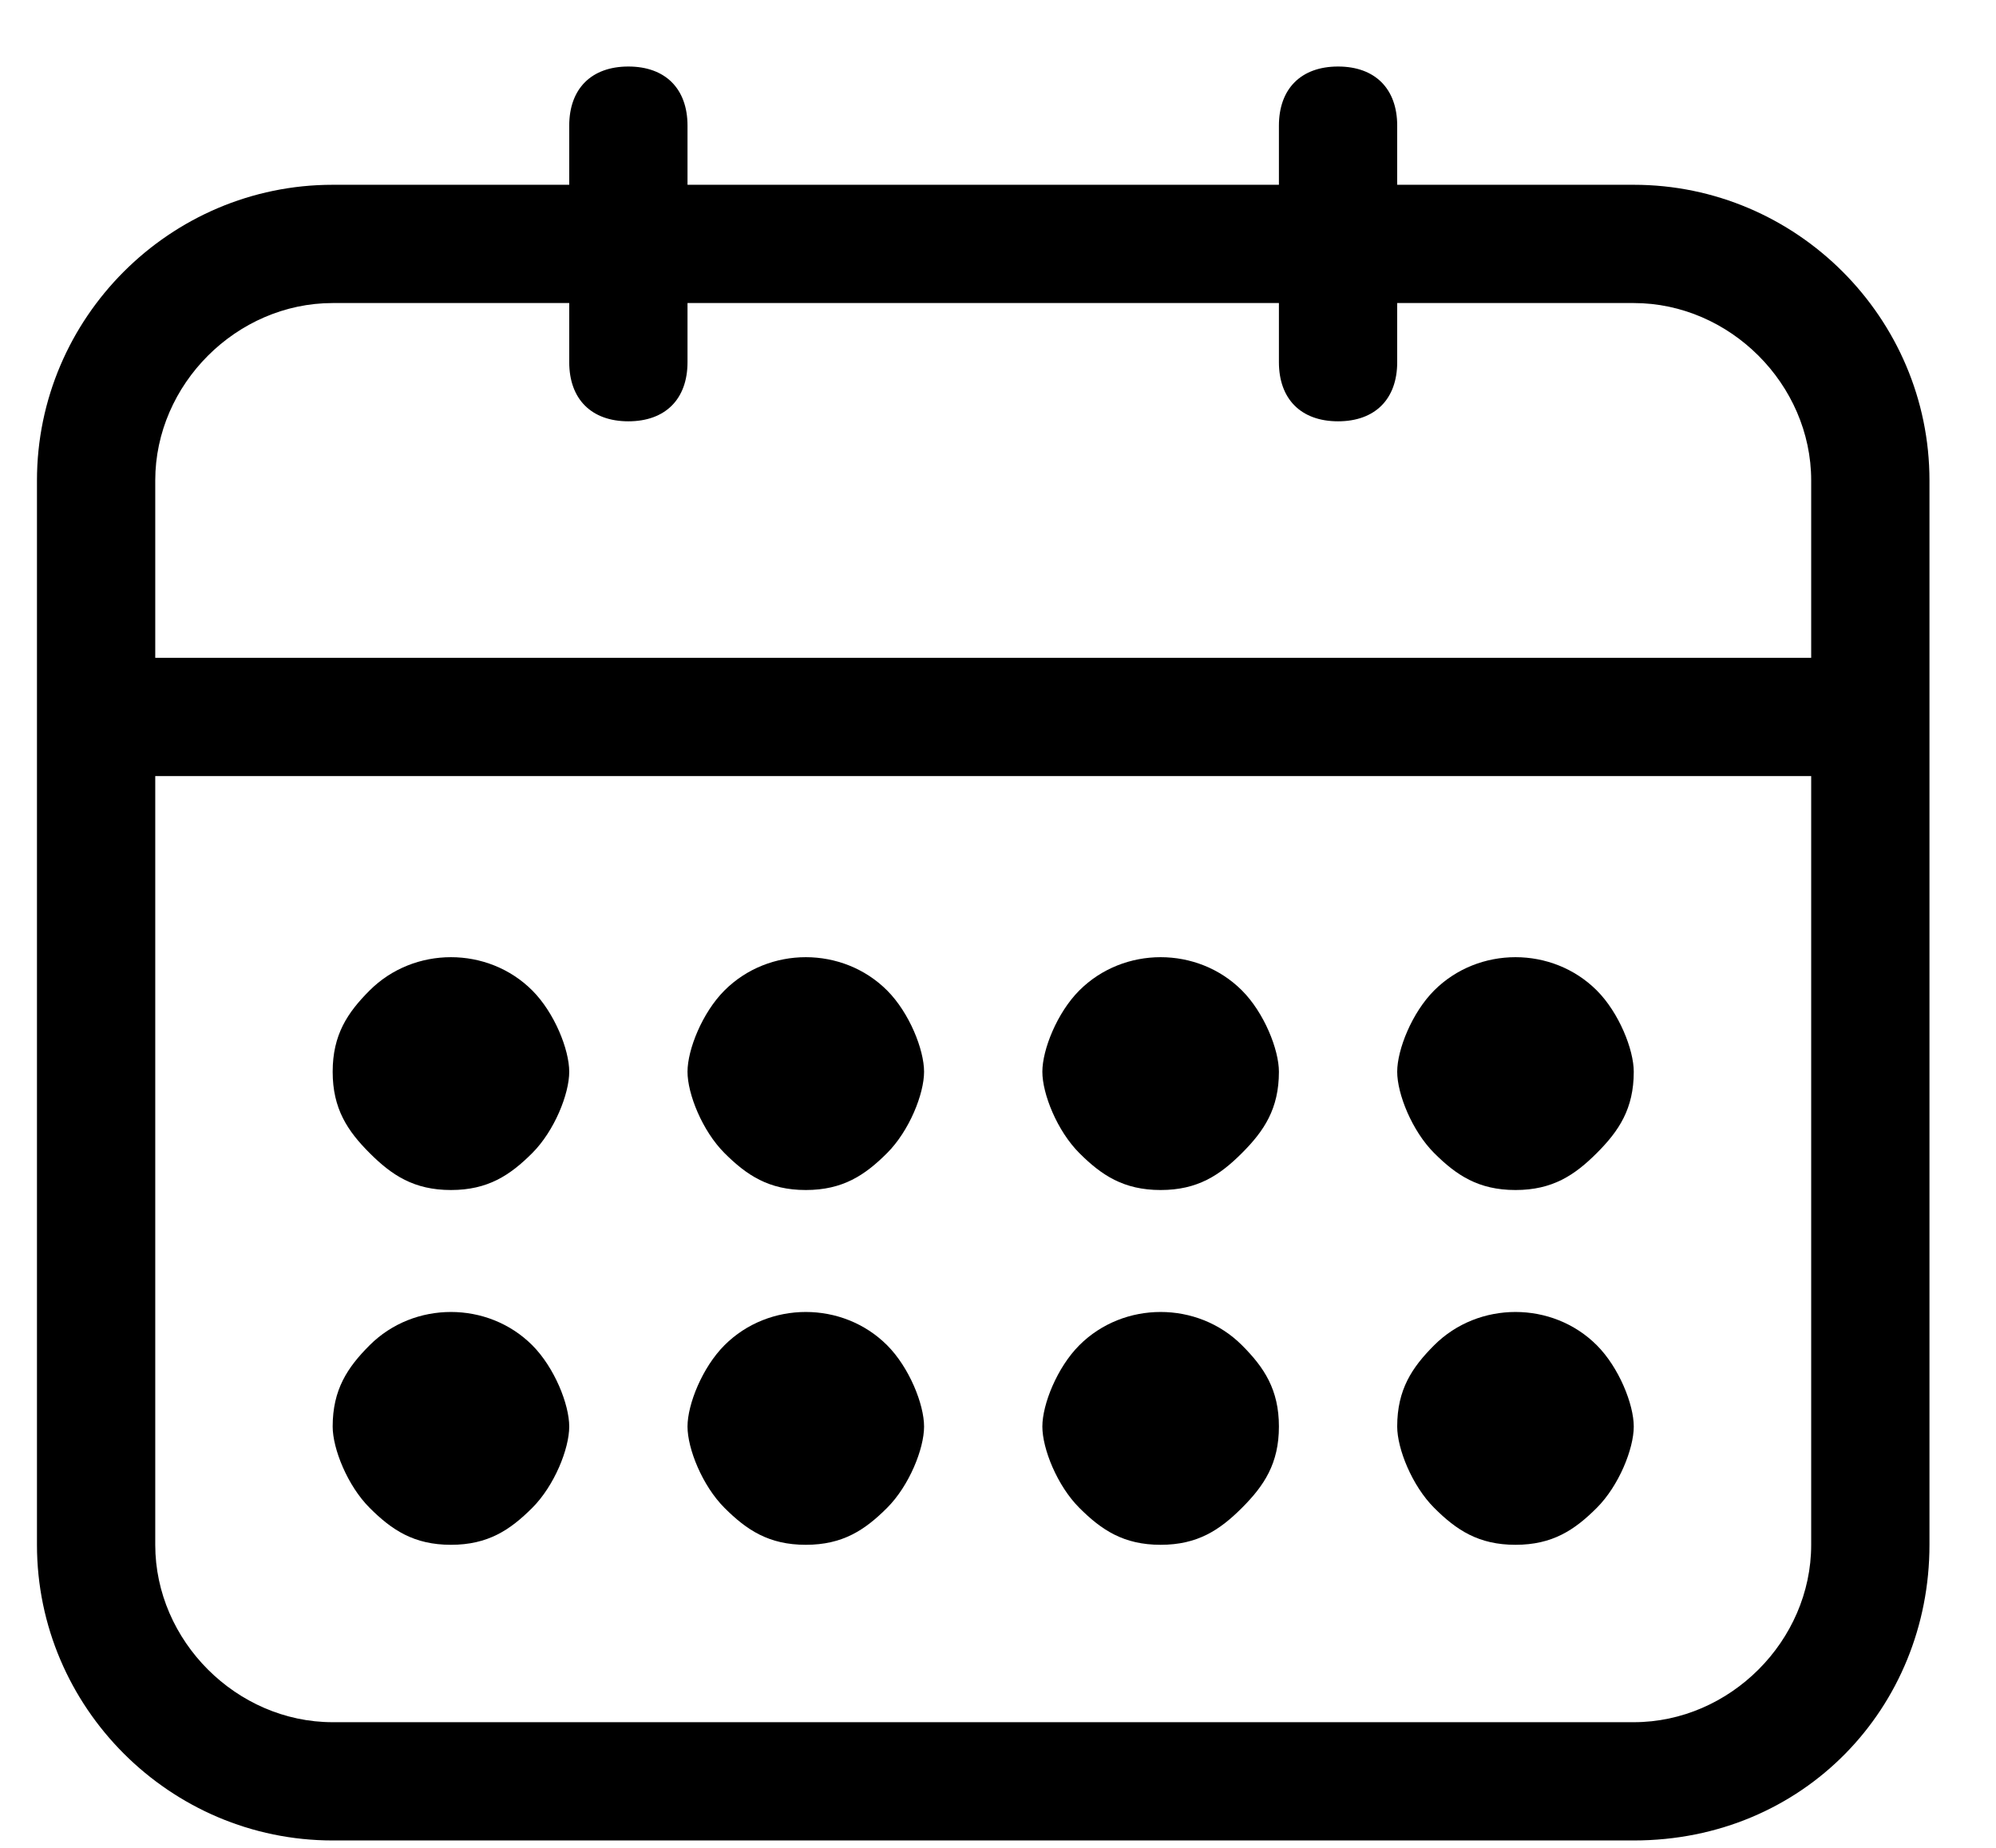 <?xml version="1.0" encoding="UTF-8"?>
<svg width="27px" height="25px" viewBox="0 0 27 25" version="1.1" xmlns="http://www.w3.org/2000/svg" xmlns:xlink="http://www.w3.org/1999/xlink">
  <g stroke="none" stroke-width="1" fill-rule="evenodd">
    <g>
      <path d="M22.1,24.9 L4.5,24.9 C2.3,24.9 0.5,23.1 0.5,20.9 L0.5,6.5 C0.5,4.3 2.3,2.5 4.5,2.5 L22.1,2.5 C24.3,2.5 26.1,4.3 26.1,6.5 L26.1,20.9 C26.1,23.1 24.4,24.9 22.1,24.9 Z M4.5,4.1 C3.2,4.1 2.1,5.2 2.1,6.5 L2.1,20.9 C2.1,22.2 3.2,23.3 4.5,23.3 L22.1,23.3 C23.4,23.3 24.5,22.2 24.5,20.9 L24.5,6.5 C24.5,5.2 23.4,4.1 22.1,4.1 L4.5,4.1 Z" fill-rule="nonzero"></path>
      <g transform="translate(7, 0)">
        <path d="M1.5,5.7 C1,5.7 0.7,5.4 0.7,4.9 L0.7,1.7 C0.7,1.2 1,0.9 1.5,0.9 C2,0.9 2.3,1.2 2.3,1.7 L2.3,4.9 C2.3,5.4 2,5.7 1.5,5.7 Z"></path>
        <path d="M11.1,5.7 C10.6,5.7 10.3,5.4 10.3,4.9 L10.3,1.7 C10.3,1.2 10.6,0.9 11.1,0.9 C11.6,0.9 11.9,1.2 11.9,1.7 L11.9,4.9 C11.9,5.4 11.6,5.7 11.1,5.7 Z"></path>
      </g>
      <path d="M24.5,10.5 L2.1,10.5 C1.6,10.5 1.3,10.2 1.3,9.7 C1.3,9.2 1.6,8.9 2.1,8.9 L24.5,8.9 C25,8.9 25.3,9.2 25.3,9.7 C25.3,10.2 25,10.5 24.5,10.5 Z"></path>
    </g>
    <g transform="translate(4, 12)">
      <path d="M2.1,8.9 C1.6,8.9 1.3,8.7 1,8.4 C0.7,8.1 0.5,7.6 0.5,7.3 C0.5,6.8 0.7,6.5 1,6.2 C1.6,5.6 2.6,5.6 3.2,6.2 C3.5,6.5 3.7,7 3.7,7.3 C3.7,7.6 3.5,8.1 3.2,8.4 C2.9,8.7 2.6,8.9 2.1,8.9 Z"></path>
      <path d="M2.1,4.1 C1.6,4.1 1.3,3.9 1,3.6 C0.7,3.3 0.5,3 0.5,2.5 C0.5,2 0.7,1.7 1,1.4 C1.6,0.8 2.6,0.8 3.2,1.4 C3.5,1.7 3.7,2.2 3.7,2.5 C3.7,2.8 3.5,3.3 3.2,3.6 C2.9,3.9 2.6,4.1 2.1,4.1 Z"></path>
      <path d="M6.9,8.9 C6.4,8.9 6.1,8.7 5.8,8.4 C5.5,8.1 5.3,7.6 5.3,7.3 C5.3,7 5.5,6.5 5.8,6.2 C6.4,5.6 7.4,5.6 8,6.2 C8.3,6.5 8.5,7 8.5,7.3 C8.5,7.6 8.3,8.1 8,8.4 C7.7,8.7 7.4,8.9 6.9,8.9 Z"></path>
      <path d="M6.9,4.1 C6.4,4.1 6.1,3.9 5.8,3.6 C5.5,3.3 5.3,2.8 5.3,2.5 C5.3,2.2 5.5,1.7 5.8,1.4 C6.4,0.8 7.4,0.8 8,1.4 C8.3,1.7 8.5,2.2 8.5,2.5 C8.5,2.8 8.3,3.3 8,3.6 C7.7,3.9 7.4,4.1 6.9,4.1 Z"></path>
      <path d="M11.7,8.9 C11.2,8.9 10.9,8.7 10.6,8.4 C10.3,8.1 10.1,7.6 10.1,7.3 C10.1,7 10.3,6.5 10.6,6.2 C11.2,5.6 12.2,5.6 12.8,6.2 C13.1,6.5 13.3,6.8 13.3,7.3 C13.3,7.8 13.1,8.1 12.8,8.4 C12.5,8.7 12.2,8.9 11.7,8.9 Z"></path>
      <path d="M11.7,4.1 C11.2,4.1 10.9,3.9 10.6,3.6 C10.3,3.3 10.1,2.8 10.1,2.5 C10.1,2.2 10.3,1.7 10.6,1.4 C11.2,0.8 12.2,0.8 12.8,1.4 C13.1,1.7 13.3,2.2 13.3,2.5 C13.3,3 13.1,3.3 12.8,3.6 C12.5,3.9 12.2,4.1 11.7,4.1 Z"></path>
      <path d="M16.5,8.9 C16,8.9 15.7,8.7 15.4,8.4 C15.1,8.1 14.9,7.6 14.9,7.3 C14.9,6.8 15.1,6.5 15.4,6.2 C16,5.6 17,5.6 17.6,6.2 C17.9,6.5 18.1,7 18.1,7.3 C18.1,7.6 17.9,8.1 17.6,8.4 C17.3,8.7 17,8.9 16.5,8.9 Z"></path>
      <path d="M16.5,4.1 C16,4.1 15.7,3.9 15.4,3.6 C15.1,3.3 14.9,2.8 14.9,2.5 C14.9,2.2 15.1,1.7 15.4,1.4 C16,0.8 17,0.8 17.6,1.4 C17.9,1.7 18.1,2.2 18.1,2.5 C18.1,3 17.9,3.3 17.6,3.6 C17.3,3.9 17,4.1 16.5,4.1 Z"></path>
    </g>
  </g>
</svg>
